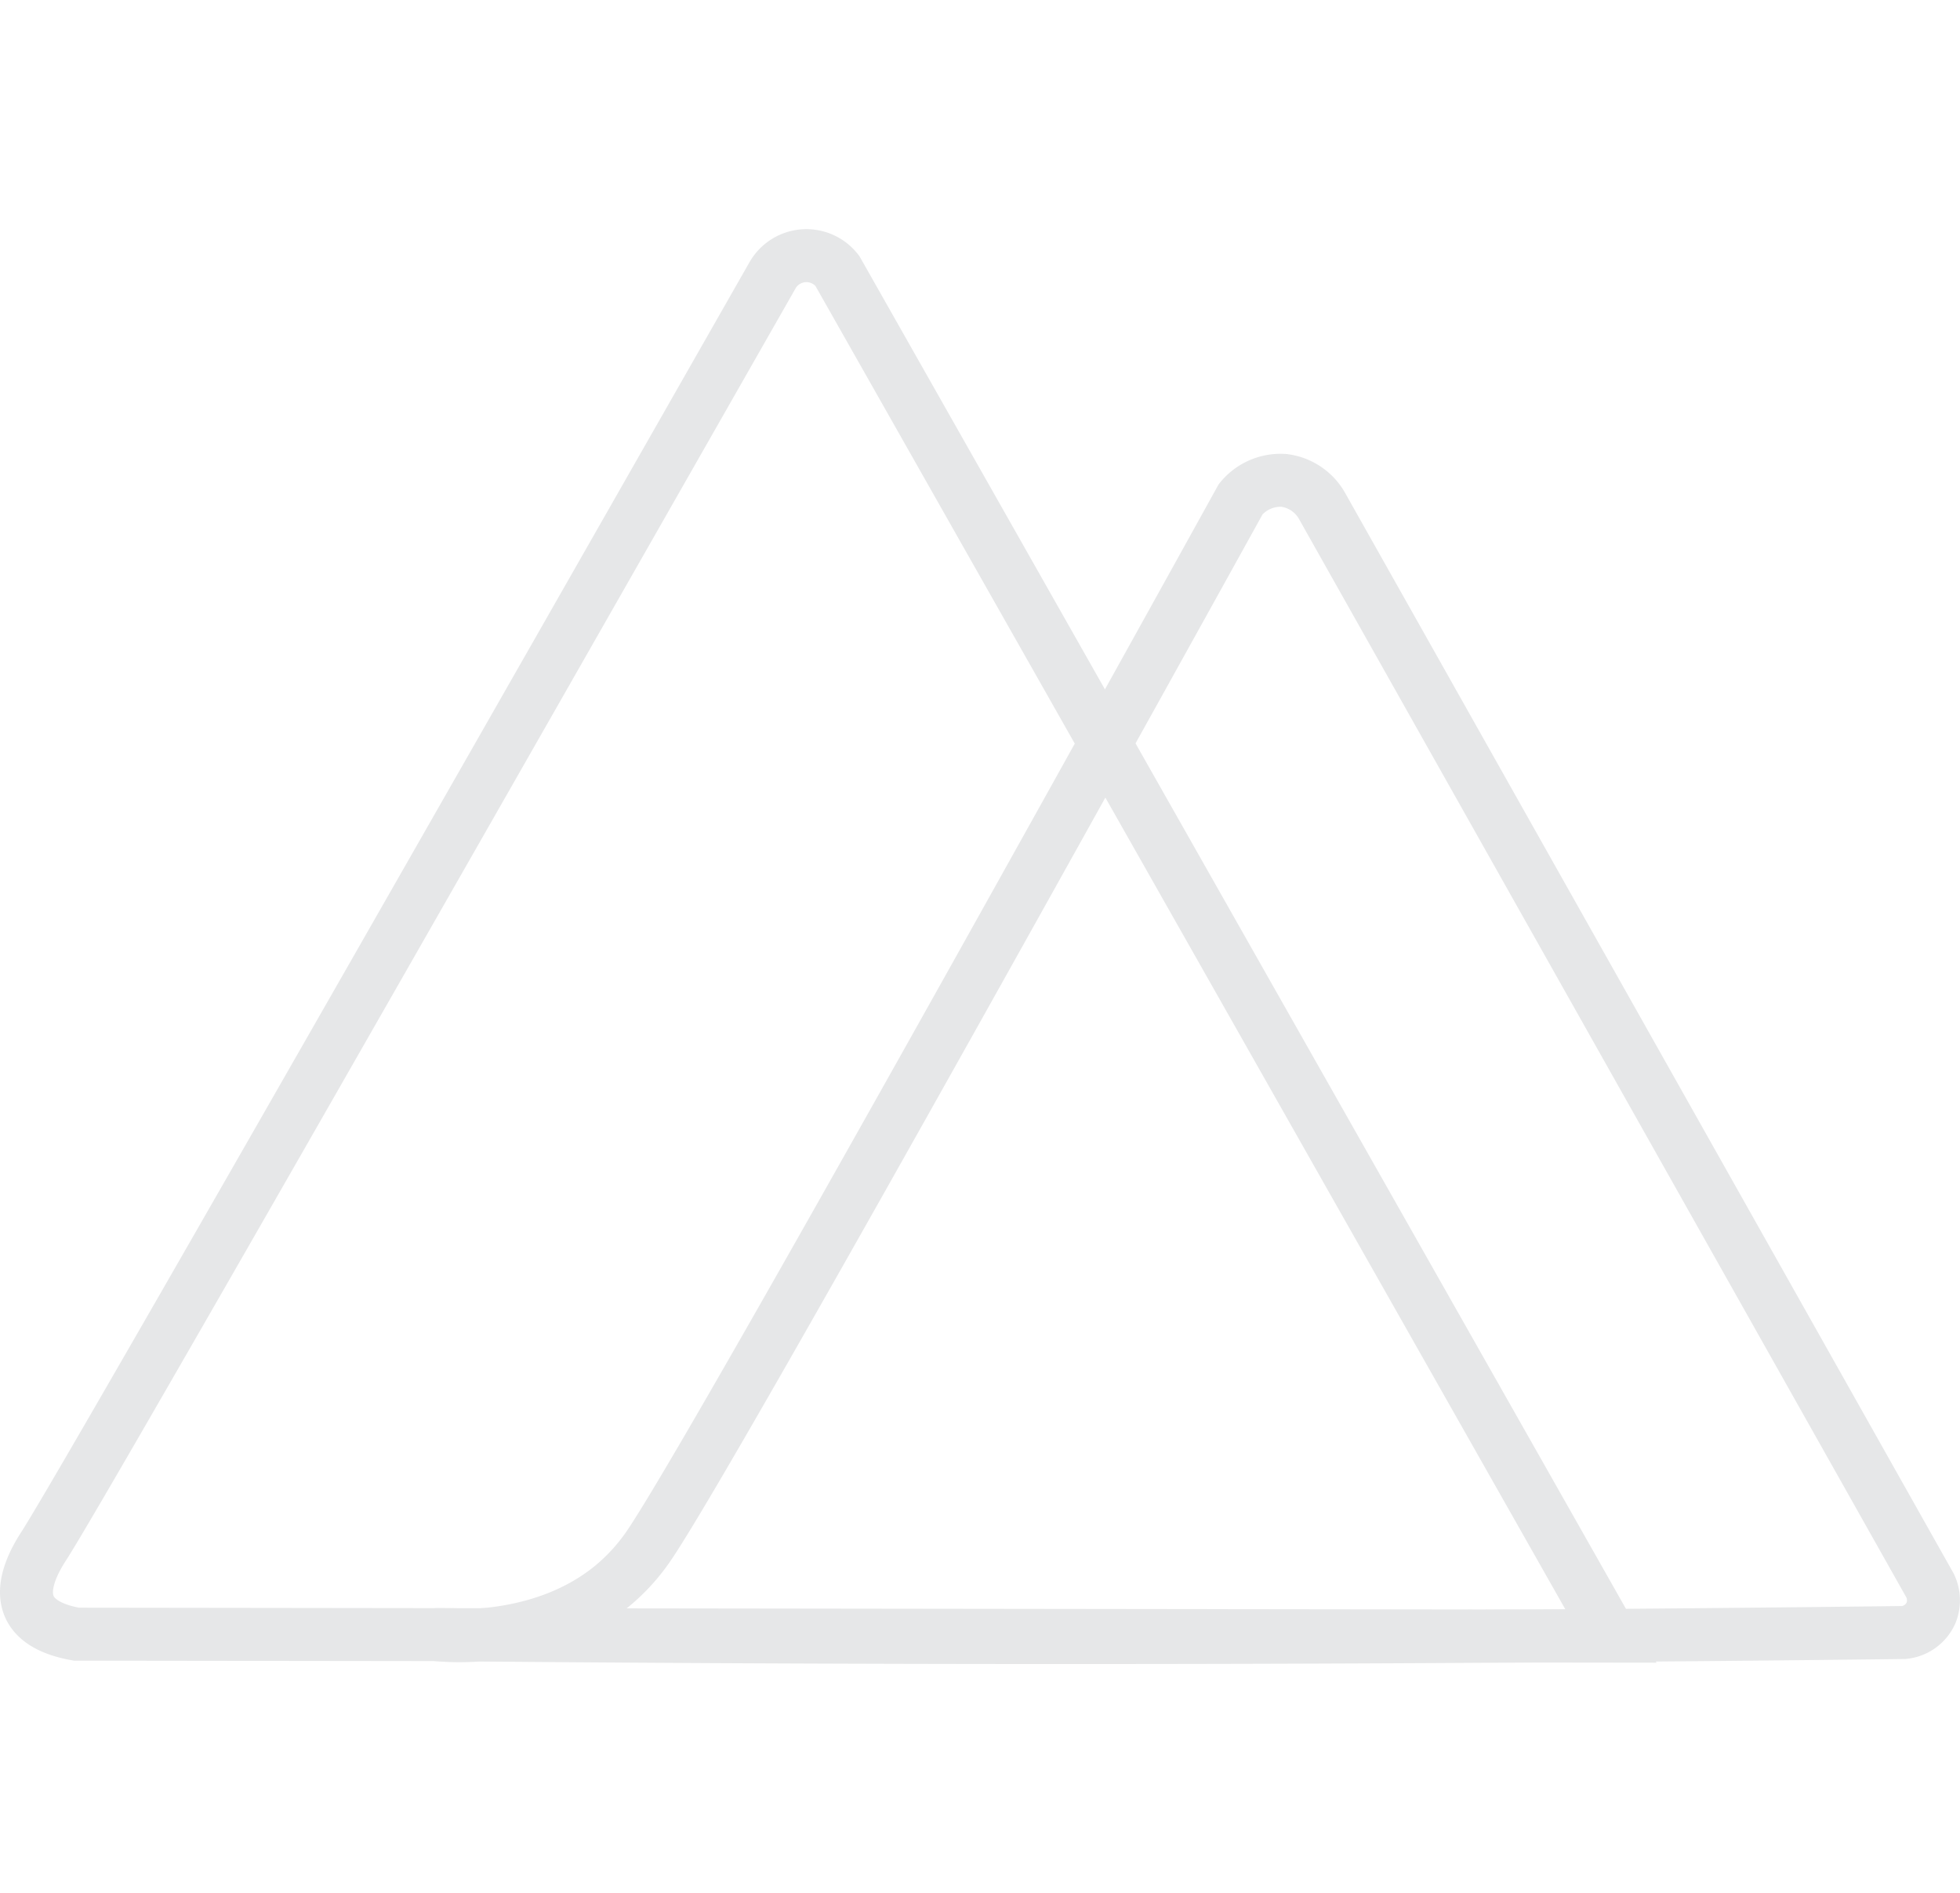 <svg id="Layer_1" data-name="Layer 1" xmlns="http://www.w3.org/2000/svg" viewBox="0 0 185 178.655">
  <defs>
    <style>
      .cls-1, .cls-2 {
        fill: none;
      }

      .cls-2 {
        stroke: #e6e7e8;
        stroke-miterlimit: 10;
        stroke-width: 5px;
      }
    </style>
  </defs>
  <rect class="cls-1" x="2.5" width="180" height="178.655"/>
  <g>
    <path class="cls-2" d="M266.571,327.144a3.685,3.685,0,0,1,6.095-.375q36.512,64.417,73.023,128.834-72.424-.093-144.849-.186c-1.577-.279-3.646-.914-4.407-2.532-1.036-2.201.883-5.087,1.407-5.907C201.177,441.746,228.558,393.831,266.571,327.144Z" transform="translate(-193.631 -301.206)"/>
    <path class="cls-2" d="M310.739,348.309a4.86,4.86,0,0,1,4.091-1.768,4.81,4.81,0,0,1,3.537,2.323q28.717,50.979,57.435,101.959a3.194,3.194,0,0,1,.114,2.541,3.148,3.148,0,0,1-2.579,1.896q-17.84.215-35.802.333-51.812.34-102.628-.132c-.095-.001,9.498,1.185,16.509-4.592a18.304,18.304,0,0,0,3.606-4.022C261.821,436.682,306.195,356.522,310.739,348.309Z" transform="translate(-193.631 -301.206)"/>
  </g>
</svg>
